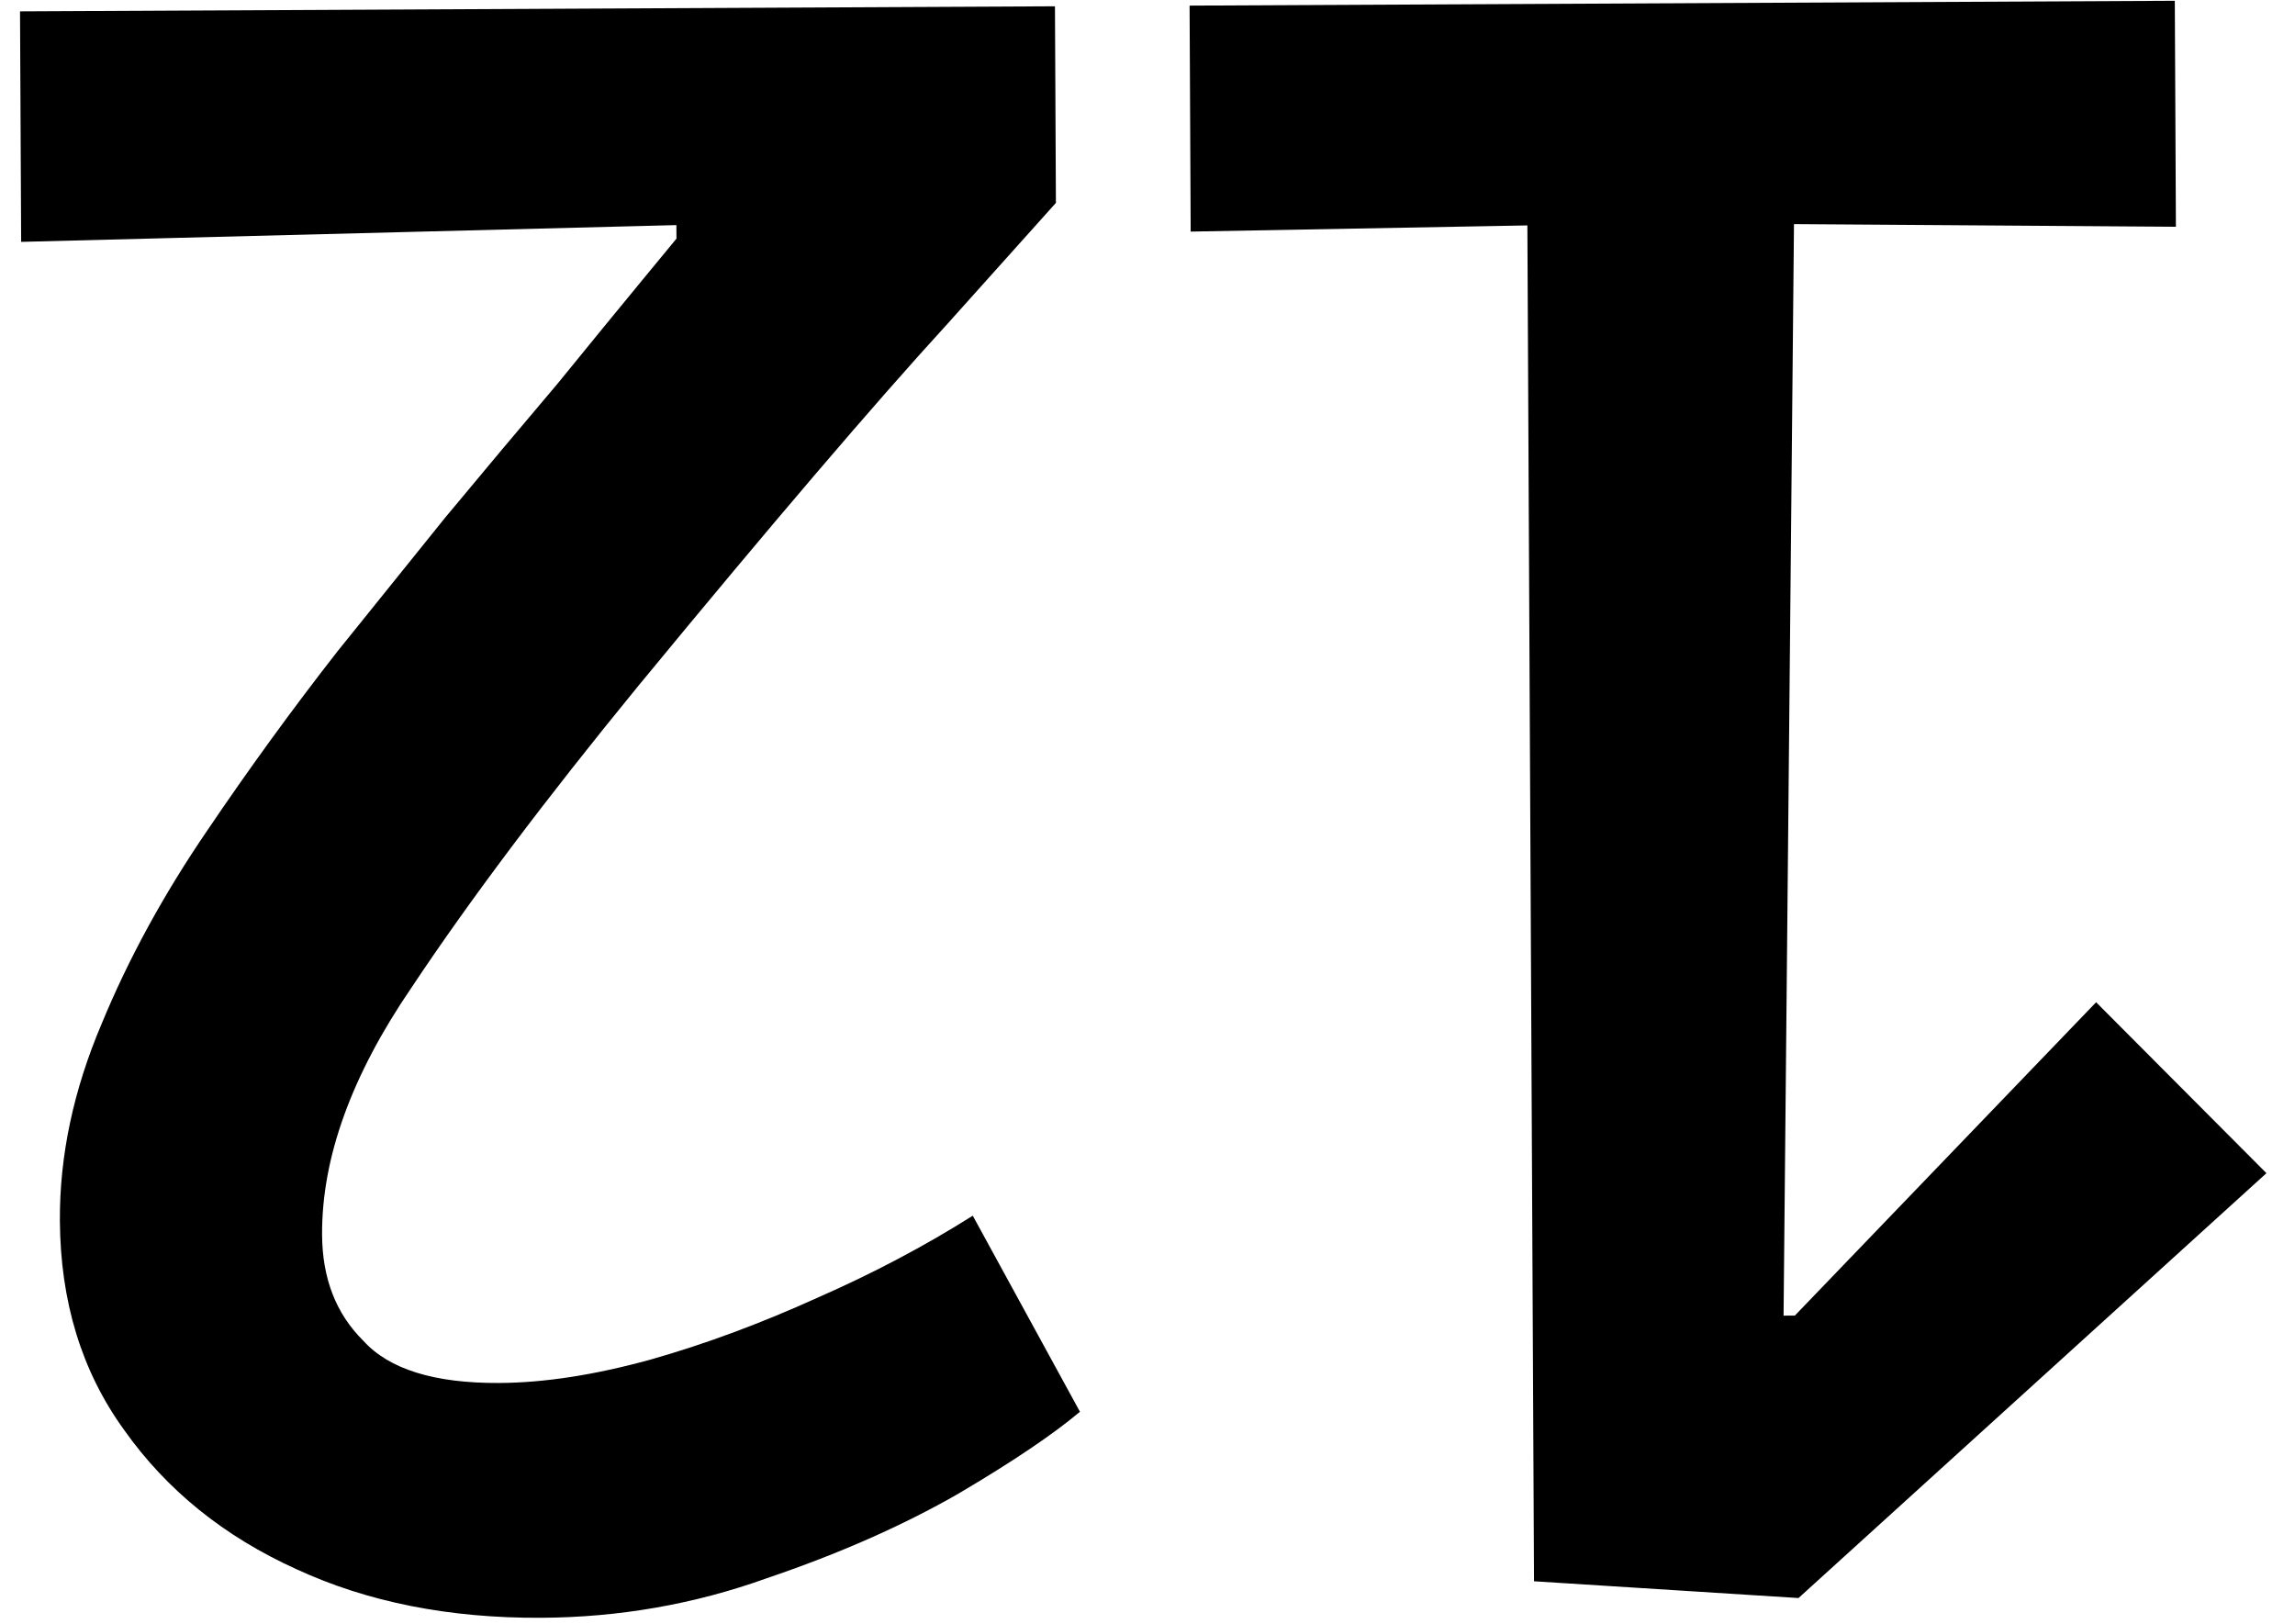 <svg width="65" height="46" viewBox="0 0 65 46" fill="none" xmlns="http://www.w3.org/2000/svg">
<path d="M61.596 0.022L61.627 6.422L50.81 6.347L50.515 37.261L50.835 37.259L59.367 28.385L64.191 33.226L50.938 45.259L43.447 44.784L43.259 6.384L33.723 6.559L33.692 0.159L61.596 0.022ZM29.879 0.178L29.906 5.746C29.906 5.746 28.888 6.882 26.851 9.153C24.771 11.425 21.844 14.852 18.07 19.436C15.44 22.649 13.299 25.497 11.648 27.98C9.953 30.463 9.111 32.792 9.122 34.968C9.128 36.206 9.517 37.207 10.289 37.971C11.018 38.778 12.3 39.177 14.134 39.168C15.415 39.162 16.843 38.941 18.419 38.507C19.953 38.073 21.529 37.489 23.147 36.756C24.722 36.065 26.19 35.29 27.551 34.43L30.587 39.983C29.822 40.627 28.674 41.4 27.142 42.304C25.568 43.208 23.758 44.006 21.714 44.699C19.669 45.434 17.538 45.807 15.319 45.818C12.717 45.831 10.41 45.373 8.4 44.444C6.348 43.516 4.72 42.201 3.517 40.5C2.314 38.842 1.707 36.861 1.696 34.557C1.687 32.722 2.083 30.864 2.884 28.983C3.643 27.145 4.637 25.326 5.865 23.528C7.052 21.773 8.281 20.082 9.553 18.454C10.486 17.298 11.503 16.034 12.606 14.663C13.709 13.335 14.769 12.071 15.787 10.871C16.763 9.672 17.569 8.687 18.205 7.916C18.841 7.144 19.159 6.759 19.159 6.759L19.157 6.375L0.599 6.85L0.567 0.322L29.879 0.178Z" fill="black"/>
</svg>
